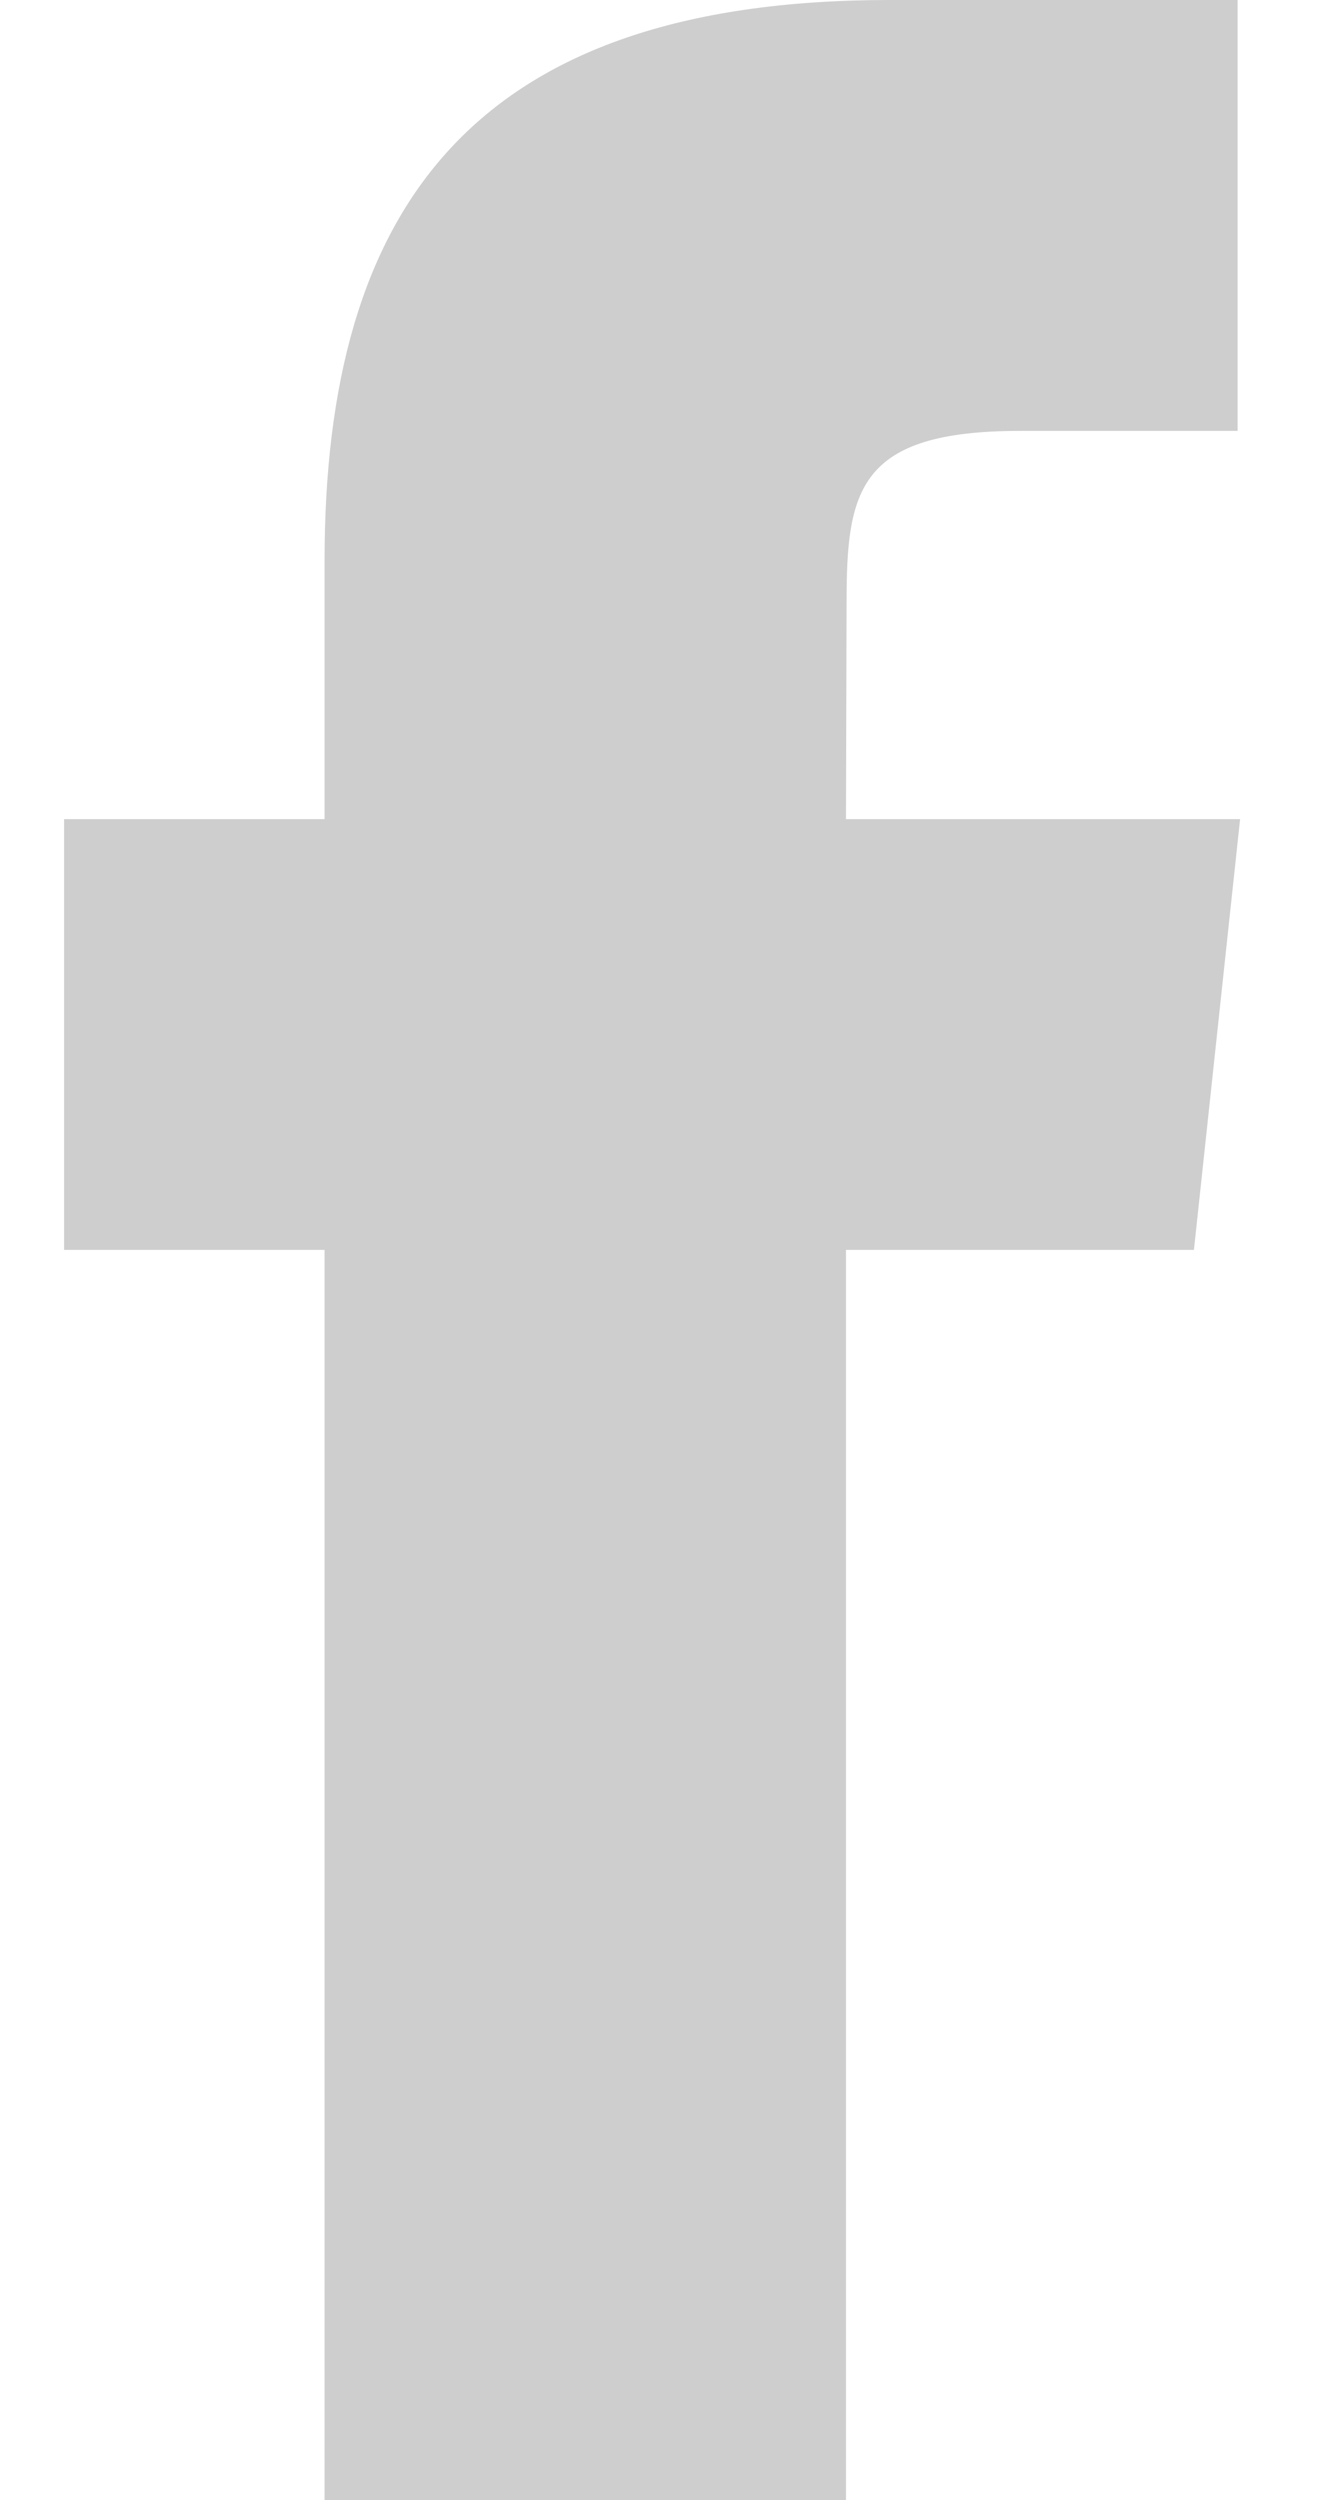 <svg width="9" height="17" viewBox="0 0 9 17" fill="none" xmlns="http://www.w3.org/2000/svg">
<path d="M5.755 17V8.499H8.122L8.436 5.57H5.755L5.759 4.103C5.759 3.339 5.832 2.93 6.939 2.93H8.419V0H6.052C3.209 0 2.208 1.421 2.208 3.811V5.57H0.436V8.499H2.208V17H5.755Z" fill="#CECECE"/>
</svg>
